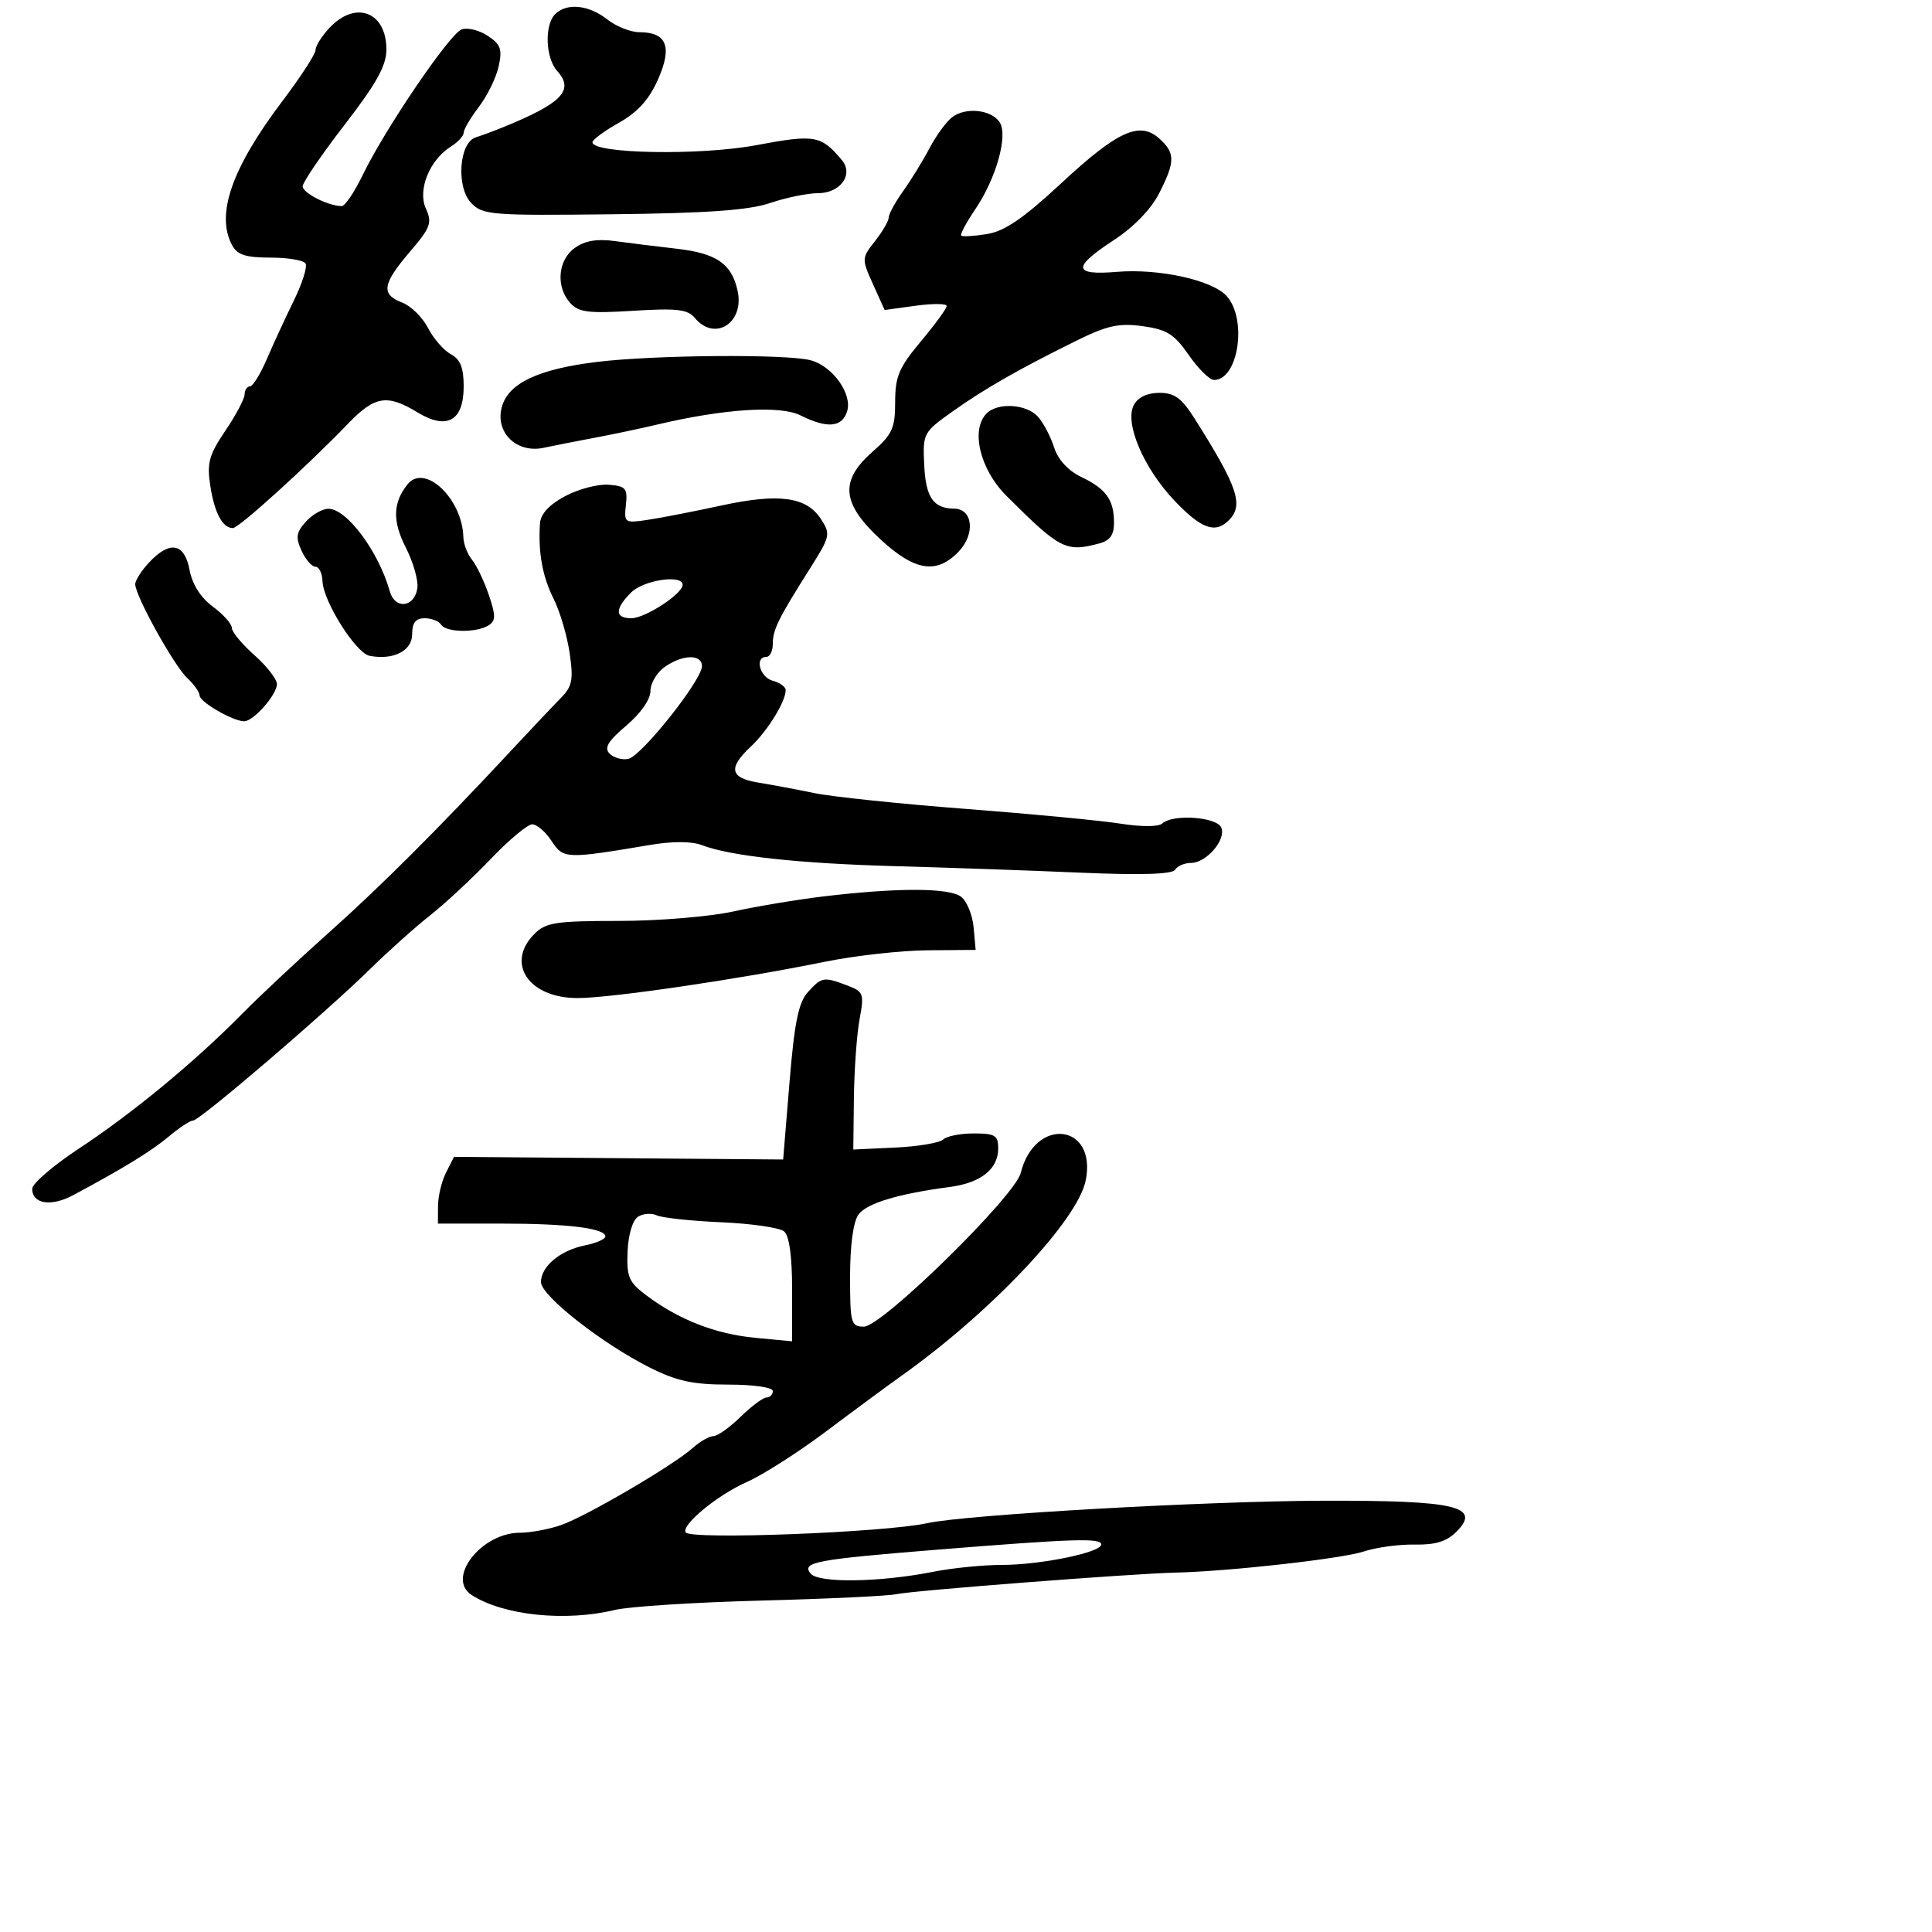 <svg xmlns="http://www.w3.org/2000/svg" width="300" height="300" viewBox="0 0 300 300" version="1.1">
	<path d="M 86.200 2.200 C 84.517 3.883, 84.705 9.017, 86.524 11.027 C 89.231 14.018, 87.263 16.045, 78 19.804 C 76.625 20.362, 74.766 21.050, 73.868 21.333 C 71.288 22.145, 70.802 29.033, 73.151 31.500 C 74.947 33.386, 76.196 33.487, 95.081 33.272 C 109.877 33.103, 116.277 32.646, 119.588 31.522 C 122.053 30.685, 125.388 30, 127 30 C 130.507 30, 132.604 27.085, 130.711 24.839 C 127.473 20.997, 126.533 20.836, 117.375 22.552 C 108.700 24.177, 92 23.876, 92 22.094 C 92 21.695, 93.851 20.328, 96.113 19.057 C 99.030 17.417, 100.795 15.458, 102.186 12.313 C 104.425 7.250, 103.533 5, 99.285 5 C 97.927 5, 95.671 4.100, 94.273 3 C 91.409 0.747, 87.991 0.409, 86.200 2.200 M 51.174 4.314 C 49.978 5.587, 49 7.139, 49 7.761 C 49 8.384, 46.690 11.947, 43.866 15.677 C 35.996 26.075, 33.475 33.282, 36.035 38.066 C 36.843 39.575, 38.149 40, 41.976 40 C 44.674 40, 47.135 40.410, 47.445 40.910 C 47.754 41.411, 46.939 43.999, 45.633 46.660 C 44.327 49.322, 42.438 53.413, 41.437 55.750 C 40.435 58.087, 39.252 60, 38.808 60 C 38.363 60, 37.992 60.563, 37.982 61.250 C 37.972 61.938, 36.626 64.474, 34.992 66.886 C 32.464 70.616, 32.113 71.886, 32.646 75.386 C 33.291 79.617, 34.556 82, 36.157 82 C 37.094 82, 47.669 72.414, 54.083 65.750 C 58.189 61.484, 60.127 61.171, 64.794 64.016 C 69.398 66.823, 72 65.373, 72 60 C 72 57.101, 71.478 55.791, 70.010 55.006 C 68.916 54.420, 67.319 52.585, 66.462 50.927 C 65.605 49.270, 63.801 47.495, 62.452 46.982 C 59.120 45.715, 59.362 44.106, 63.632 39.117 C 66.859 35.347, 67.137 34.597, 66.131 32.389 C 64.812 29.494, 66.700 24.829, 70.031 22.748 C 71.114 22.072, 72 21.107, 72 20.604 C 72 20.101, 73.066 18.292, 74.368 16.584 C 75.670 14.877, 77.049 12.052, 77.433 10.306 C 78.020 7.633, 77.747 6.880, 75.706 5.543 C 74.373 4.669, 72.556 4.233, 71.669 4.573 C 69.789 5.295, 59.744 20.084, 56.337 27.146 C 55.049 29.816, 53.576 32, 53.063 32 C 50.992 32, 47 29.979, 47 28.930 C 47 28.314, 49.925 24.020, 53.500 19.389 C 58.471 12.949, 60 10.196, 60 7.684 C 60 1.831, 55.222 0.006, 51.174 4.314 M 147.837 18.208 C 146.924 18.918, 145.349 21.077, 144.338 23.004 C 143.327 24.931, 141.488 27.926, 140.250 29.659 C 139.012 31.391, 138 33.241, 138 33.770 C 138 34.298, 137.045 35.945, 135.877 37.429 C 133.789 40.083, 133.784 40.195, 135.560 44.133 L 137.366 48.137 142.183 47.475 C 144.832 47.110, 147 47.130, 147 47.517 C 147 47.905, 145.200 50.372, 143 53 C 139.594 57.068, 139 58.467, 139 62.419 C 139 66.472, 138.556 67.451, 135.500 70.134 C 130.376 74.633, 130.670 78.121, 136.639 83.680 C 142.039 88.709, 145.484 89.243, 148.920 85.585 C 151.470 82.871, 151.039 79.011, 148.183 78.985 C 144.923 78.955, 143.753 77.259, 143.510 72.212 C 143.274 67.293, 143.359 67.131, 147.884 63.912 C 152.882 60.356, 158.259 57.285, 167.232 52.860 C 171.937 50.540, 173.764 50.143, 177.435 50.646 C 181.183 51.160, 182.342 51.886, 184.590 55.130 C 186.065 57.258, 187.831 59, 188.514 59 C 192.300 59, 193.715 49.552, 190.466 45.962 C 188.228 43.489, 179.965 41.672, 173.425 42.215 C 166.579 42.782, 166.469 41.524, 172.993 37.259 C 176.026 35.276, 178.737 32.476, 179.975 30.049 C 182.497 25.105, 182.508 23.769, 180.040 21.536 C 176.978 18.765, 173.545 20.320, 164.813 28.432 C 158.926 33.902, 156.013 35.899, 153.272 36.343 C 151.255 36.671, 149.447 36.780, 149.253 36.586 C 149.060 36.393, 150.048 34.545, 151.449 32.480 C 154.664 27.742, 156.543 21.089, 155.249 19.021 C 154.001 17.024, 149.932 16.578, 147.837 18.208 M 89.250 38.501 C 86.613 40.391, 86.275 44.541, 88.552 47.057 C 89.859 48.501, 91.402 48.691, 98.324 48.259 C 105.122 47.835, 106.778 48.028, 107.895 49.373 C 110.988 53.100, 115.630 50.143, 114.532 45.145 C 113.607 40.933, 111.257 39.323, 105 38.613 C 101.975 38.270, 97.700 37.741, 95.500 37.438 C 92.702 37.053, 90.824 37.372, 89.250 38.501 M 92.633 56.206 C 83.520 57.324, 78.904 59.527, 77.914 63.229 C 76.866 67.148, 80.217 70.418, 84.381 69.540 C 86.096 69.178, 89.750 68.459, 92.500 67.943 C 95.250 67.427, 99.525 66.524, 102 65.937 C 112.357 63.477, 121.112 62.910, 124.284 64.492 C 128.455 66.573, 130.745 66.379, 131.538 63.880 C 132.390 61.196, 129.300 56.858, 125.887 55.945 C 122.160 54.948, 101.564 55.110, 92.633 56.206 M 176.067 62.875 C 174.577 65.658, 177.553 72.669, 182.379 77.750 C 186.524 82.113, 188.699 82.901, 190.800 80.800 C 193.159 78.441, 192.229 75.659, 185.541 65.065 C 183.486 61.809, 182.387 61, 180.023 61 C 178.159 61, 176.700 61.692, 176.067 62.875 M 153.200 64.200 C 150.680 66.720, 152.168 72.893, 156.284 77 C 164.637 85.332, 165.506 85.775, 170.750 84.370 C 172.367 83.936, 172.996 83.026, 172.985 81.133 C 172.964 77.586, 171.762 75.915, 167.896 74.060 C 165.860 73.083, 164.289 71.379, 163.692 69.500 C 163.168 67.850, 162.053 65.713, 161.215 64.750 C 159.464 62.741, 154.968 62.432, 153.200 64.200 M 63.285 75.202 C 60.999 78.055, 60.919 80.921, 63.010 85.020 C 64.170 87.293, 64.980 90.127, 64.809 91.317 C 64.376 94.346, 61.334 94.694, 60.523 91.807 C 58.788 85.634, 53.850 79, 50.990 79 C 50.066 79, 48.494 79.902, 47.496 81.004 C 45.998 82.660, 45.880 83.442, 46.820 85.504 C 47.445 86.877, 48.417 88, 48.979 88 C 49.540 88, 50.035 89.013, 50.079 90.250 C 50.188 93.390, 55.263 101.427, 57.394 101.837 C 61.081 102.547, 64 101.064, 64 98.481 C 64 96.692, 64.541 96, 65.941 96 C 67.009 96, 68.160 96.450, 68.500 97 C 69.255 98.221, 73.993 98.291, 75.859 97.108 C 76.995 96.388, 77.002 95.610, 75.902 92.373 C 75.178 90.243, 74.004 87.790, 73.293 86.921 C 72.582 86.053, 71.978 84.478, 71.952 83.421 C 71.803 77.445, 65.941 71.886, 63.285 75.202 M 87.750 77.043 C 85.277 78.365, 83.949 79.806, 83.849 81.274 C 83.546 85.751, 84.228 89.528, 85.963 92.974 C 86.939 94.913, 88.058 98.700, 88.451 101.388 C 89.061 105.570, 88.863 106.581, 87.083 108.388 C 85.939 109.550, 82.489 113.200, 79.416 116.500 C 67.905 128.861, 59.028 137.722, 50.889 144.975 C 46.275 149.086, 40.250 154.731, 37.500 157.521 C 30.211 164.914, 20.520 172.910, 12.250 178.354 C 8.263 180.979, 5 183.787, 5 184.595 C 5 186.955, 7.932 187.417, 11.341 185.596 C 19.135 181.430, 23.522 178.738, 26.232 176.458 C 27.839 175.106, 29.528 174, 29.986 174 C 31.009 174, 50.643 157.191, 57.514 150.432 C 60.272 147.719, 64.454 143.980, 66.806 142.122 C 69.159 140.264, 73.391 136.327, 76.211 133.372 C 79.031 130.417, 81.927 128, 82.646 128 C 83.365 128, 84.717 129.164, 85.649 130.587 C 87.484 133.388, 87.853 133.403, 101 131.193 C 104.467 130.610, 107.424 130.626, 109 131.235 C 113.372 132.926, 124.062 134.088, 139 134.496 C 146.975 134.714, 159.870 135.167, 167.657 135.502 C 177.147 135.911, 182.028 135.763, 182.466 135.056 C 182.824 134.475, 183.922 134, 184.904 134 C 187.303 134, 190.387 130.452, 189.653 128.537 C 189.002 126.841, 182.095 126.352, 180.450 127.886 C 179.901 128.397, 177.177 128.402, 174 127.898 C 170.975 127.417, 160.175 126.387, 150 125.608 C 139.825 124.829, 129.250 123.728, 126.500 123.161 C 123.750 122.594, 119.813 121.855, 117.750 121.520 C 113.342 120.802, 113.023 119.261, 116.595 115.924 C 119.180 113.509, 122 108.940, 122 107.166 C 122 106.653, 121.100 105.998, 120 105.710 C 117.990 105.185, 117.131 102, 119 102 C 119.550 102, 120 101.094, 120 99.986 C 120 97.781, 120.829 96.100, 125.774 88.273 C 128.946 83.252, 129.012 82.948, 127.441 80.550 C 125.202 77.133, 120.910 76.563, 111.997 78.499 C 107.874 79.395, 102.786 80.388, 100.690 80.704 C 96.974 81.265, 96.888 81.208, 97.190 78.390 C 97.466 75.817, 97.170 75.475, 94.500 75.269 C 92.850 75.143, 89.813 75.941, 87.750 77.043 M 23.174 87.314 C 21.978 88.587, 21 90.117, 21 90.713 C 21 92.512, 27.015 103.366, 29.076 105.286 C 30.134 106.271, 31 107.499, 31 108.013 C 31 109.003, 36.196 112, 37.911 112 C 39.365 112, 43 107.875, 43 106.226 C 43 105.458, 41.425 103.435, 39.500 101.731 C 37.575 100.026, 36 98.124, 36 97.504 C 36 96.884, 34.671 95.393, 33.046 94.192 C 31.162 92.799, 29.854 90.740, 29.435 88.504 C 28.651 84.324, 26.388 83.894, 23.174 87.314 M 98 92 C 95.441 94.559, 95.456 96, 98.040 96 C 100.182 96, 106 92.208, 106 90.812 C 106 89.161, 99.939 90.061, 98 92 M 103.223 103.557 C 102 104.413, 101 106.100, 101 107.307 C 101 108.611, 99.479 110.786, 97.250 112.672 C 94.416 115.070, 93.779 116.131, 94.644 117.016 C 95.273 117.660, 96.582 118.033, 97.554 117.844 C 99.587 117.448, 109 105.606, 109 103.443 C 109 101.544, 106.012 101.603, 103.223 103.557 M 128 139.180 C 123.875 139.670, 117.511 140.729, 113.857 141.535 C 110.203 142.341, 102.216 143, 96.107 143 C 86.333 143, 84.760 143.240, 83 145 C 78.428 149.572, 82.109 155.013, 89.750 154.979 C 95.016 154.955, 114.865 152.038, 128 149.358 C 132.675 148.404, 139.875 147.595, 144 147.561 L 151.500 147.500 151.183 144 C 151.008 142.075, 150.135 139.938, 149.242 139.250 C 147.418 137.847, 139.458 137.820, 128 139.180 M 125.443 154.063 C 123.989 155.670, 123.359 158.768, 122.592 168.086 L 121.607 180.047 96.054 179.840 L 70.500 179.634 69.265 182.067 C 68.585 183.405, 68.023 185.738, 68.015 187.250 L 68 190 77.875 190 C 88.173 190, 94 190.723, 94 192 C 94 192.412, 92.567 193.037, 90.816 193.387 C 86.991 194.152, 84 196.652, 84 199.083 C 84 201.188, 93.472 208.625, 100.911 212.362 C 105.074 214.452, 107.600 215, 113.082 215 C 117.027 215, 120 215.430, 120 216 C 120 216.550, 119.566 217, 119.034 217 C 118.503 217, 116.688 218.350, 115 220 C 113.312 221.650, 111.413 223, 110.780 223 C 110.147 223, 108.700 223.829, 107.564 224.843 C 104.523 227.559, 91.028 235.457, 87.101 236.820 C 85.231 237.469, 82.376 238, 80.755 238 C 74.724 238, 69.220 245.101, 73.250 247.683 C 78.201 250.855, 87.786 251.848, 95.500 249.987 C 97.700 249.457, 107.927 248.804, 118.227 248.536 C 128.527 248.269, 137.977 247.819, 139.227 247.537 C 141.678 246.984, 175.918 244.340, 182.500 244.195 C 190.762 244.013, 208.330 242.046, 211.741 240.921 C 213.688 240.278, 217.259 239.792, 219.677 239.840 C 222.866 239.904, 224.638 239.362, 226.136 237.864 C 230.095 233.905, 226.115 232.973, 205.500 233.032 C 187.211 233.084, 150.046 235.189, 144.002 236.515 C 137.373 237.970, 107.195 239.125, 106.470 237.952 C 105.755 236.795, 111.392 232.155, 116 230.108 C 118.475 229.009, 123.977 225.497, 128.226 222.305 C 132.476 219.112, 137.847 215.150, 140.163 213.500 C 154.003 203.639, 167.361 189.446, 168.591 183.294 C 170.361 174.444, 160.694 173.336, 158.498 182.136 C 157.591 185.771, 136.951 206, 134.149 206 C 132.134 206, 132 205.514, 132 198.191 C 132 193.334, 132.495 189.705, 133.309 188.592 C 134.589 186.841, 139.474 185.367, 147.500 184.310 C 152.300 183.678, 155 181.530, 155 178.345 C 155 176.296, 154.520 176, 151.200 176 C 149.110 176, 146.972 176.424, 146.450 176.943 C 145.927 177.461, 142.575 178.024, 139 178.193 L 132.500 178.500 132.594 170.500 C 132.646 166.100, 133.042 160.598, 133.473 158.274 C 134.211 154.295, 134.100 153.988, 131.563 153.024 C 127.916 151.637, 127.588 151.693, 125.443 154.063 M 99.070 188.931 C 98.234 189.462, 97.561 191.706, 97.451 194.329 C 97.284 198.292, 97.627 199.091, 100.381 201.156 C 105.418 204.932, 111.102 207.147, 117.250 207.732 L 123 208.278 123 200.261 C 123 195.049, 122.561 191.880, 121.744 191.203 C 121.054 190.630, 116.666 189.995, 111.994 189.792 C 107.322 189.589, 102.825 189.107, 102 188.722 C 101.175 188.336, 99.857 188.430, 99.070 188.931 M 146 240.596 C 126.601 242.153, 124.394 242.565, 125.881 244.356 C 127.119 245.849, 136.651 245.705, 144.886 244.070 C 147.849 243.481, 152.652 243, 155.560 243 C 161.587 243, 171 241.066, 171 239.828 C 171 238.797, 166.823 238.925, 146 240.596" stroke="none" fill="black" fill-rule="evenodd"/>
</svg>